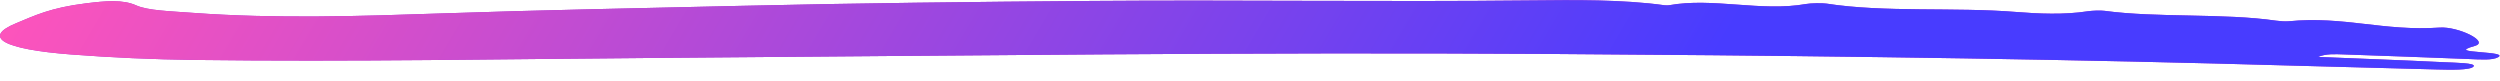 <svg width="216" height="7" viewBox="0 0 216 7" fill="none" xmlns="http://www.w3.org/2000/svg">
<g clip-path="url(#clip0_64_11)">
<path fill-rule="evenodd" clip-rule="evenodd" d="M200.28 4.918C204.102 5.075 207.657 5.203 211.169 5.375C212.146 5.423 213.948 5.433 213.719 5.74C213.467 6.079 211.67 6.029 210.489 5.999C204.119 5.842 197.764 5.649 191.397 5.487C172.17 5 152.873 4.784 133.542 4.659C108.062 4.493 82.638 4.813 57.193 4.999C43.749 5.098 30.314 5.348 16.844 5.179C13.179 5.133 9.615 4.974 6.144 4.707C0.275 4.257 -1.571 3.227 1.395 2.006C2.966 1.36 4.339 0.668 7.422 0.289C9.111 0.081 10.602 -0.061 11.773 0.467C12.765 0.915 14.713 0.966 16.698 1.112C23.825 1.637 31.26 1.394 38.005 1.164C46.615 0.87 55.324 0.708 63.919 0.507C73.991 0.272 84.212 0.158 94.402 0.081C107.038 -0.015 119.66 0.173 132.296 0.036C136.032 -0.005 140.237 -0.047 143.815 0.453C143.908 0.466 144.107 0.468 144.182 0.455C147.999 -0.238 152.176 1.035 156.03 0.346C156.437 0.273 157.422 0.251 157.816 0.312C162.815 1.094 168.873 0.604 174.186 1.033C176.096 1.187 178.347 1.292 180.373 0.975C180.739 0.919 181.477 0.889 181.817 0.934C186.395 1.552 192.119 1.127 196.645 1.784C196.943 1.827 197.444 1.865 197.725 1.838C202.557 1.372 205.894 2.713 210.792 2.383C212.367 2.277 215.129 3.592 213.831 3.965C212.486 4.351 213.063 4.399 214.468 4.522C215.288 4.594 216.296 4.674 215.843 4.939C215.351 5.226 214.29 5.138 213.269 5.098C209.682 4.955 206.081 4.827 202.48 4.701C201.766 4.676 200.953 4.629 200.28 4.918Z" fill="#AD32D0"/>
<path fill-rule="evenodd" clip-rule="evenodd" d="M200.28 4.918C204.102 5.075 207.657 5.203 211.169 5.375C212.146 5.423 213.948 5.433 213.719 5.74C213.467 6.079 211.67 6.029 210.489 5.999C204.119 5.842 197.764 5.649 191.397 5.487C172.17 5 152.873 4.784 133.542 4.659C108.062 4.493 82.638 4.813 57.193 4.999C43.749 5.098 30.314 5.348 16.844 5.179C13.179 5.133 9.615 4.974 6.144 4.707C0.275 4.257 -1.571 3.227 1.395 2.006C2.966 1.36 4.339 0.668 7.422 0.289C9.111 0.081 10.602 -0.061 11.773 0.467C12.765 0.915 14.713 0.966 16.698 1.112C23.825 1.637 31.26 1.394 38.005 1.164C46.615 0.87 55.324 0.708 63.919 0.507C73.991 0.272 84.212 0.158 94.402 0.081C107.038 -0.015 119.66 0.173 132.296 0.036C136.032 -0.005 140.237 -0.047 143.815 0.453C143.908 0.466 144.107 0.468 144.182 0.455C147.999 -0.238 152.176 1.035 156.03 0.346C156.437 0.273 157.422 0.251 157.816 0.312C162.815 1.094 168.873 0.604 174.186 1.033C176.096 1.187 178.347 1.292 180.373 0.975C180.739 0.919 181.477 0.889 181.817 0.934C186.395 1.552 192.119 1.127 196.645 1.784C196.943 1.827 197.444 1.865 197.725 1.838C202.557 1.372 205.894 2.713 210.792 2.383C212.367 2.277 215.129 3.592 213.831 3.965C212.486 4.351 213.063 4.399 214.468 4.522C215.288 4.594 216.296 4.674 215.843 4.939C215.351 5.226 214.29 5.138 213.269 5.098C209.682 4.955 206.081 4.827 202.48 4.701C201.766 4.676 200.953 4.629 200.28 4.918Z" fill="url(#paint0_linear_64_11)"/>
</g>
<defs>
<linearGradient id="paint0_linear_64_11" x1="-7.2396e-05" y1="-2.713e-05" x2="112.116" y2="66.09" gradientUnits="userSpaceOnUse">
<stop stop-color="#FF54BB"/>
<stop offset="1" stop-color="#483CFF"/>
</linearGradient>
<clipPath id="clip0_64_11">
<rect width="215.956" height="7" fill="white"/>
</clipPath>
</defs>
</svg>
